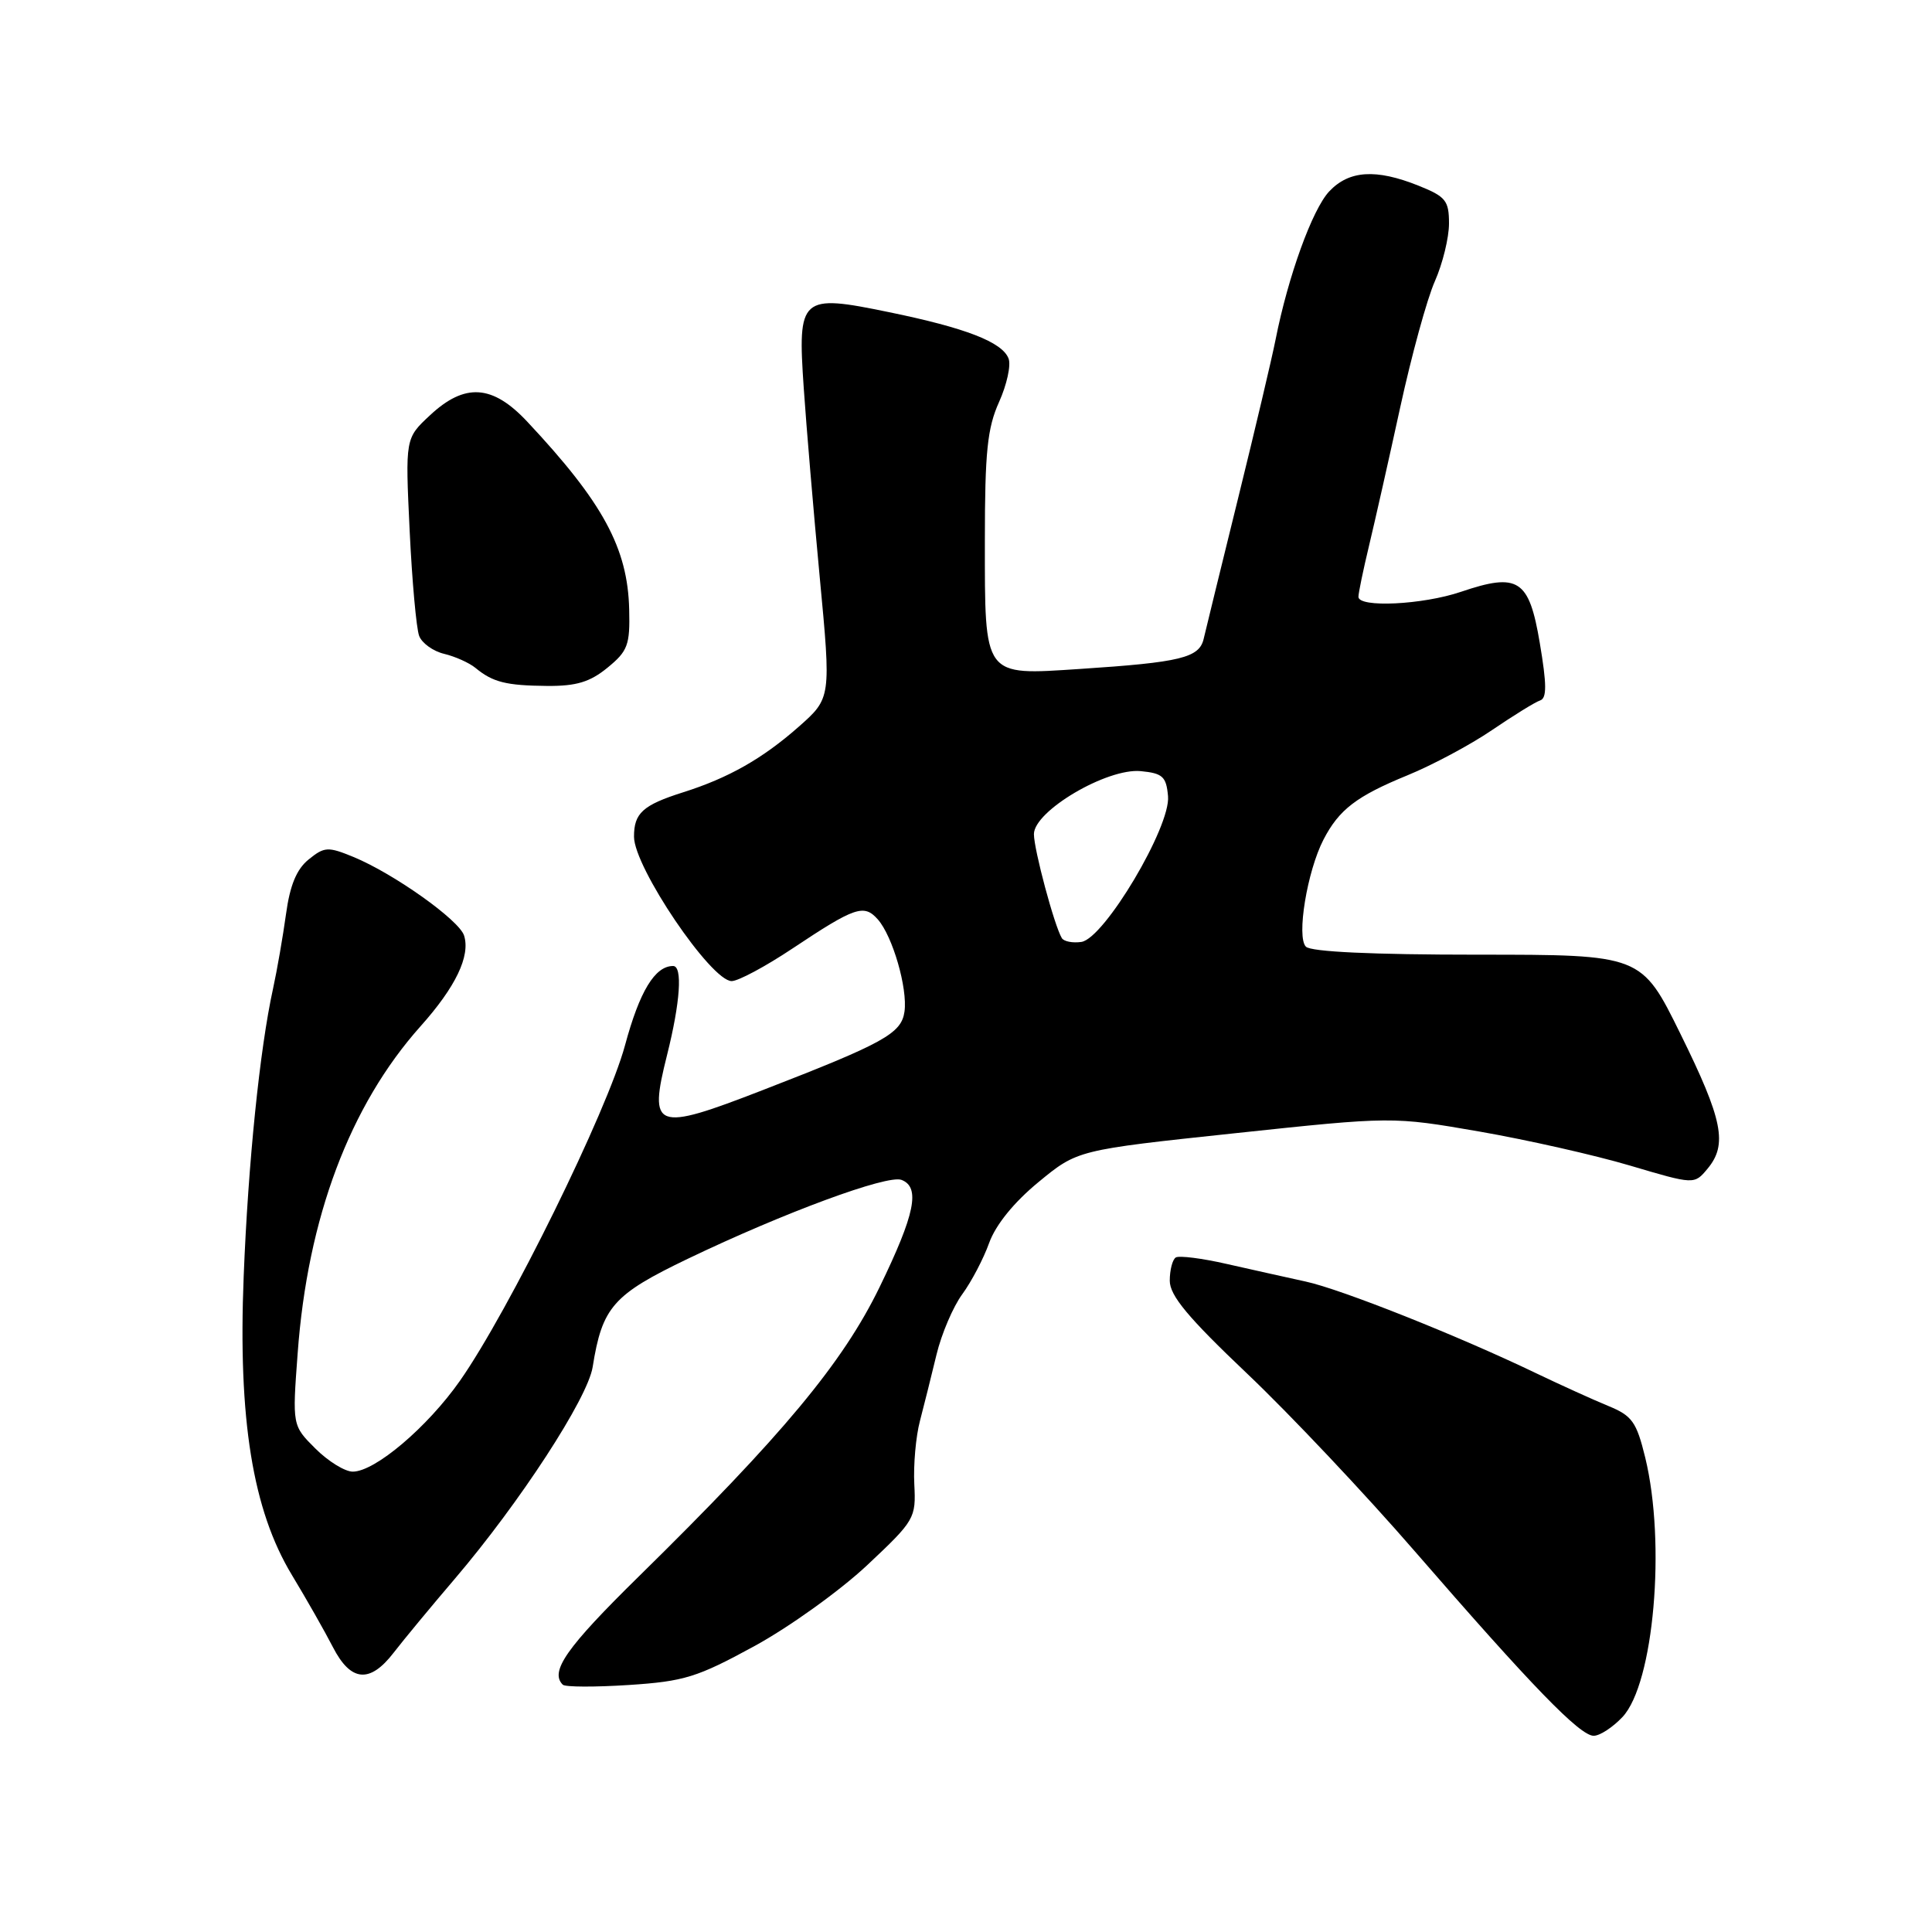 <?xml version="1.0" encoding="UTF-8" standalone="no"?>
<!DOCTYPE svg PUBLIC "-//W3C//DTD SVG 1.1//EN" "http://www.w3.org/Graphics/SVG/1.1/DTD/svg11.dtd" >
<svg xmlns="http://www.w3.org/2000/svg" xmlns:xlink="http://www.w3.org/1999/xlink" version="1.1" viewBox="0 0 256 256">
 <g >
 <path fill="currentColor"
d=" M 214.99 227.51 C 219.14 223.09 220.77 204.51 218.00 193.13 C 216.84 188.40 216.27 187.59 213.09 186.29 C 211.12 185.48 206.80 183.52 203.50 181.94 C 193.18 176.98 177.69 170.82 173.00 169.81 C 170.53 169.27 165.82 168.22 162.55 167.48 C 159.28 166.73 156.25 166.35 155.80 166.62 C 155.36 166.89 155.00 168.28 155.00 169.70 C 155.00 171.67 157.41 174.57 165.25 182.01 C 170.89 187.36 180.90 197.97 187.50 205.59 C 202.96 223.42 209.34 230.00 211.17 230.00 C 211.99 230.00 213.70 228.88 214.99 227.51 Z  M 99.96 218.12 C 104.61 215.58 111.33 210.75 114.90 207.40 C 121.22 201.46 121.38 201.18 121.15 196.67 C 121.02 194.12 121.35 190.34 121.90 188.27 C 122.44 186.20 123.43 182.25 124.09 179.50 C 124.75 176.75 126.29 173.15 127.50 171.50 C 128.71 169.85 130.32 166.79 131.07 164.69 C 131.94 162.29 134.35 159.31 137.61 156.63 C 142.77 152.38 142.77 152.38 163.63 150.16 C 184.50 147.94 184.50 147.94 196.00 149.93 C 202.32 151.03 211.32 153.06 216.00 154.45 C 224.50 156.97 224.50 156.97 226.25 154.87 C 228.94 151.65 228.29 148.39 222.67 137.00 C 217.50 126.50 217.50 126.50 195.80 126.50 C 181.85 126.50 173.72 126.12 173.04 125.44 C 171.77 124.17 173.20 115.45 175.37 111.25 C 177.43 107.27 179.74 105.50 186.50 102.73 C 189.80 101.38 194.84 98.69 197.70 96.74 C 200.57 94.79 203.43 93.02 204.08 92.81 C 204.97 92.51 204.96 90.70 204.03 85.20 C 202.61 76.75 201.19 75.84 193.58 78.42 C 188.51 80.14 180.00 80.55 180.00 79.08 C 180.00 78.58 180.63 75.54 181.40 72.33 C 182.17 69.12 184.03 60.88 185.53 54.00 C 187.03 47.12 189.09 39.59 190.13 37.26 C 191.16 34.93 192.00 31.49 192.00 29.62 C 192.00 26.58 191.57 26.05 187.98 24.61 C 182.32 22.34 178.75 22.57 176.12 25.37 C 173.89 27.75 170.68 36.61 169.02 45.00 C 168.53 47.48 166.30 56.92 164.06 66.00 C 161.82 75.08 159.77 83.46 159.50 84.62 C 158.93 87.16 156.48 87.76 143.09 88.64 C 130.22 89.48 130.50 89.87 130.50 71.56 C 130.50 59.88 130.83 56.71 132.38 53.27 C 133.41 50.98 133.98 48.39 133.64 47.51 C 132.81 45.33 127.97 43.45 117.78 41.36 C 106.06 38.94 105.67 39.29 106.50 51.42 C 106.84 56.42 107.79 67.70 108.62 76.50 C 110.13 92.50 110.13 92.50 105.82 96.31 C 101.03 100.53 96.52 103.09 90.50 104.99 C 85.18 106.68 84.00 107.74 84.01 110.87 C 84.01 114.92 94.22 130.00 96.95 130.00 C 97.82 130.00 101.44 128.06 105.01 125.68 C 113.30 120.16 114.48 119.76 116.31 121.82 C 118.28 124.04 120.28 130.96 119.85 134.04 C 119.44 136.95 117.13 138.22 101.00 144.47 C 86.77 149.99 85.91 149.67 88.39 139.79 C 90.14 132.81 90.47 128.00 89.19 128.00 C 86.78 128.00 84.75 131.35 82.82 138.50 C 80.47 147.21 67.41 173.74 60.94 182.97 C 56.62 189.12 49.69 195.00 46.74 195.00 C 45.70 195.00 43.47 193.62 41.79 191.94 C 38.73 188.89 38.73 188.89 39.44 179.34 C 40.75 161.38 46.35 146.49 55.72 135.99 C 60.38 130.78 62.35 126.67 61.49 123.96 C 60.84 121.91 52.17 115.75 46.83 113.55 C 43.45 112.16 42.99 112.19 40.90 113.88 C 39.30 115.17 38.42 117.30 37.90 121.11 C 37.49 124.07 36.72 128.53 36.18 131.00 C 34.42 138.99 32.88 154.14 32.29 169.10 C 31.53 188.07 33.48 200.10 38.68 208.70 C 40.61 211.89 43.05 216.19 44.11 218.25 C 46.48 222.86 49.01 223.09 52.17 218.98 C 53.45 217.32 57.08 212.93 60.24 209.23 C 68.85 199.14 77.87 185.29 78.53 181.14 C 79.80 173.17 81.23 171.55 91.17 166.78 C 103.91 160.67 117.58 155.63 119.45 156.34 C 121.98 157.31 121.25 160.88 116.55 170.55 C 111.66 180.61 103.67 190.20 84.61 208.92 C 75.06 218.30 72.82 221.49 74.57 223.23 C 74.88 223.55 78.82 223.56 83.32 223.27 C 90.66 222.79 92.37 222.26 99.96 218.12 Z  M 80.50 88.47 C 83.18 86.28 83.49 85.47 83.37 80.76 C 83.18 72.63 79.90 66.58 69.87 55.88 C 65.25 50.94 61.59 50.71 56.96 55.04 C 53.70 58.08 53.70 58.08 54.28 70.29 C 54.60 77.01 55.17 83.29 55.54 84.26 C 55.91 85.23 57.41 86.30 58.86 86.64 C 60.31 86.99 62.17 87.82 63.00 88.50 C 65.30 90.40 67.06 90.84 72.50 90.89 C 76.37 90.92 78.18 90.37 80.50 88.47 Z  M 140.70 124.31 C 139.71 122.68 137.00 112.57 137.00 110.53 C 137.00 107.46 146.69 101.75 151.16 102.18 C 154.06 102.46 154.54 102.90 154.77 105.50 C 155.14 109.53 146.32 124.36 143.29 124.81 C 142.14 124.98 140.97 124.75 140.70 124.31 Z "/>
</g>
</svg>